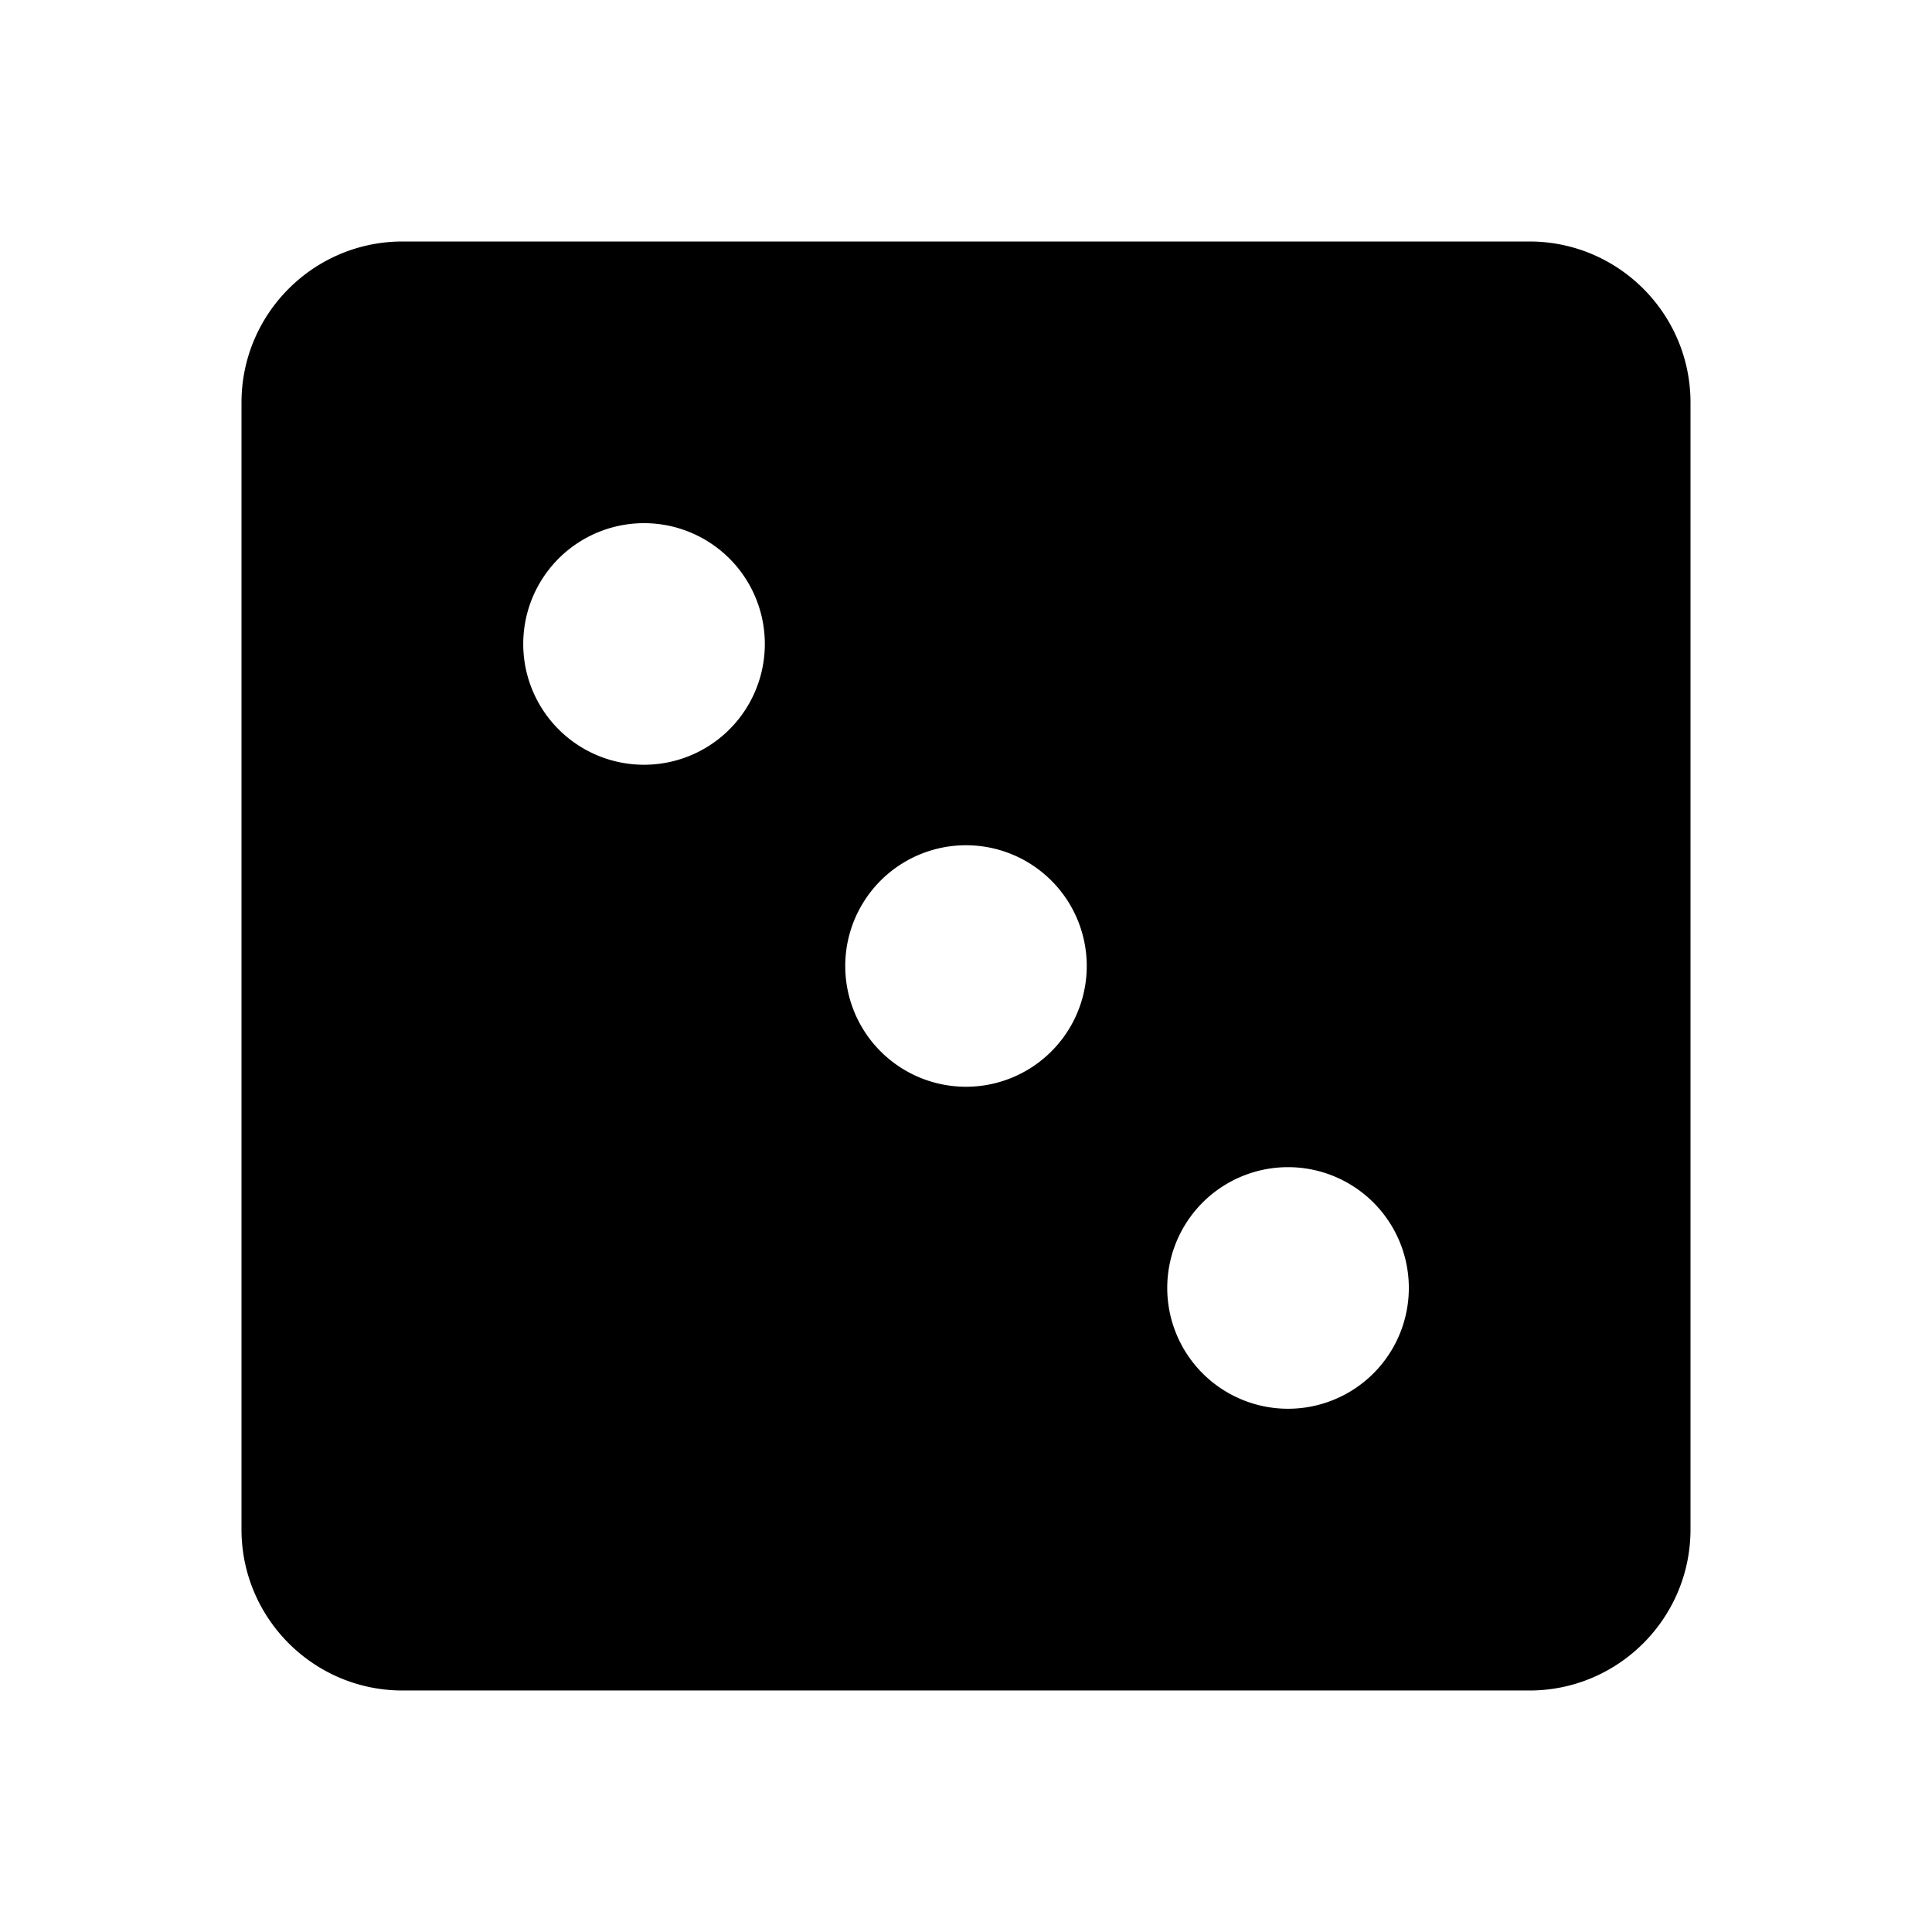 <svg id="iconMenu" width="70" height="70" fill="currentColor" viewBox="0 0 24 24" xmlns="http://www.w3.org/2000/svg">
     <path d="M19 3H5c-1.103 0-2 .897-2 2v14c0 1.103.897 2 2 2h14c1.103 0 2-.897 2-2V5c0-1.103-.897-2-2-2ZM8 9.5a1.5 1.5 0 1 1 .001-3.001A1.5 1.5 0 0 1 8 9.5Zm4 4a1.5 1.5 0 1 1 0-3 1.5 1.5 0 0 1 0 3Zm4 4a1.5 1.5 0 1 1 .001-3.001A1.5 1.5 0 0 1 16 17.5Z"></path>
</svg>
